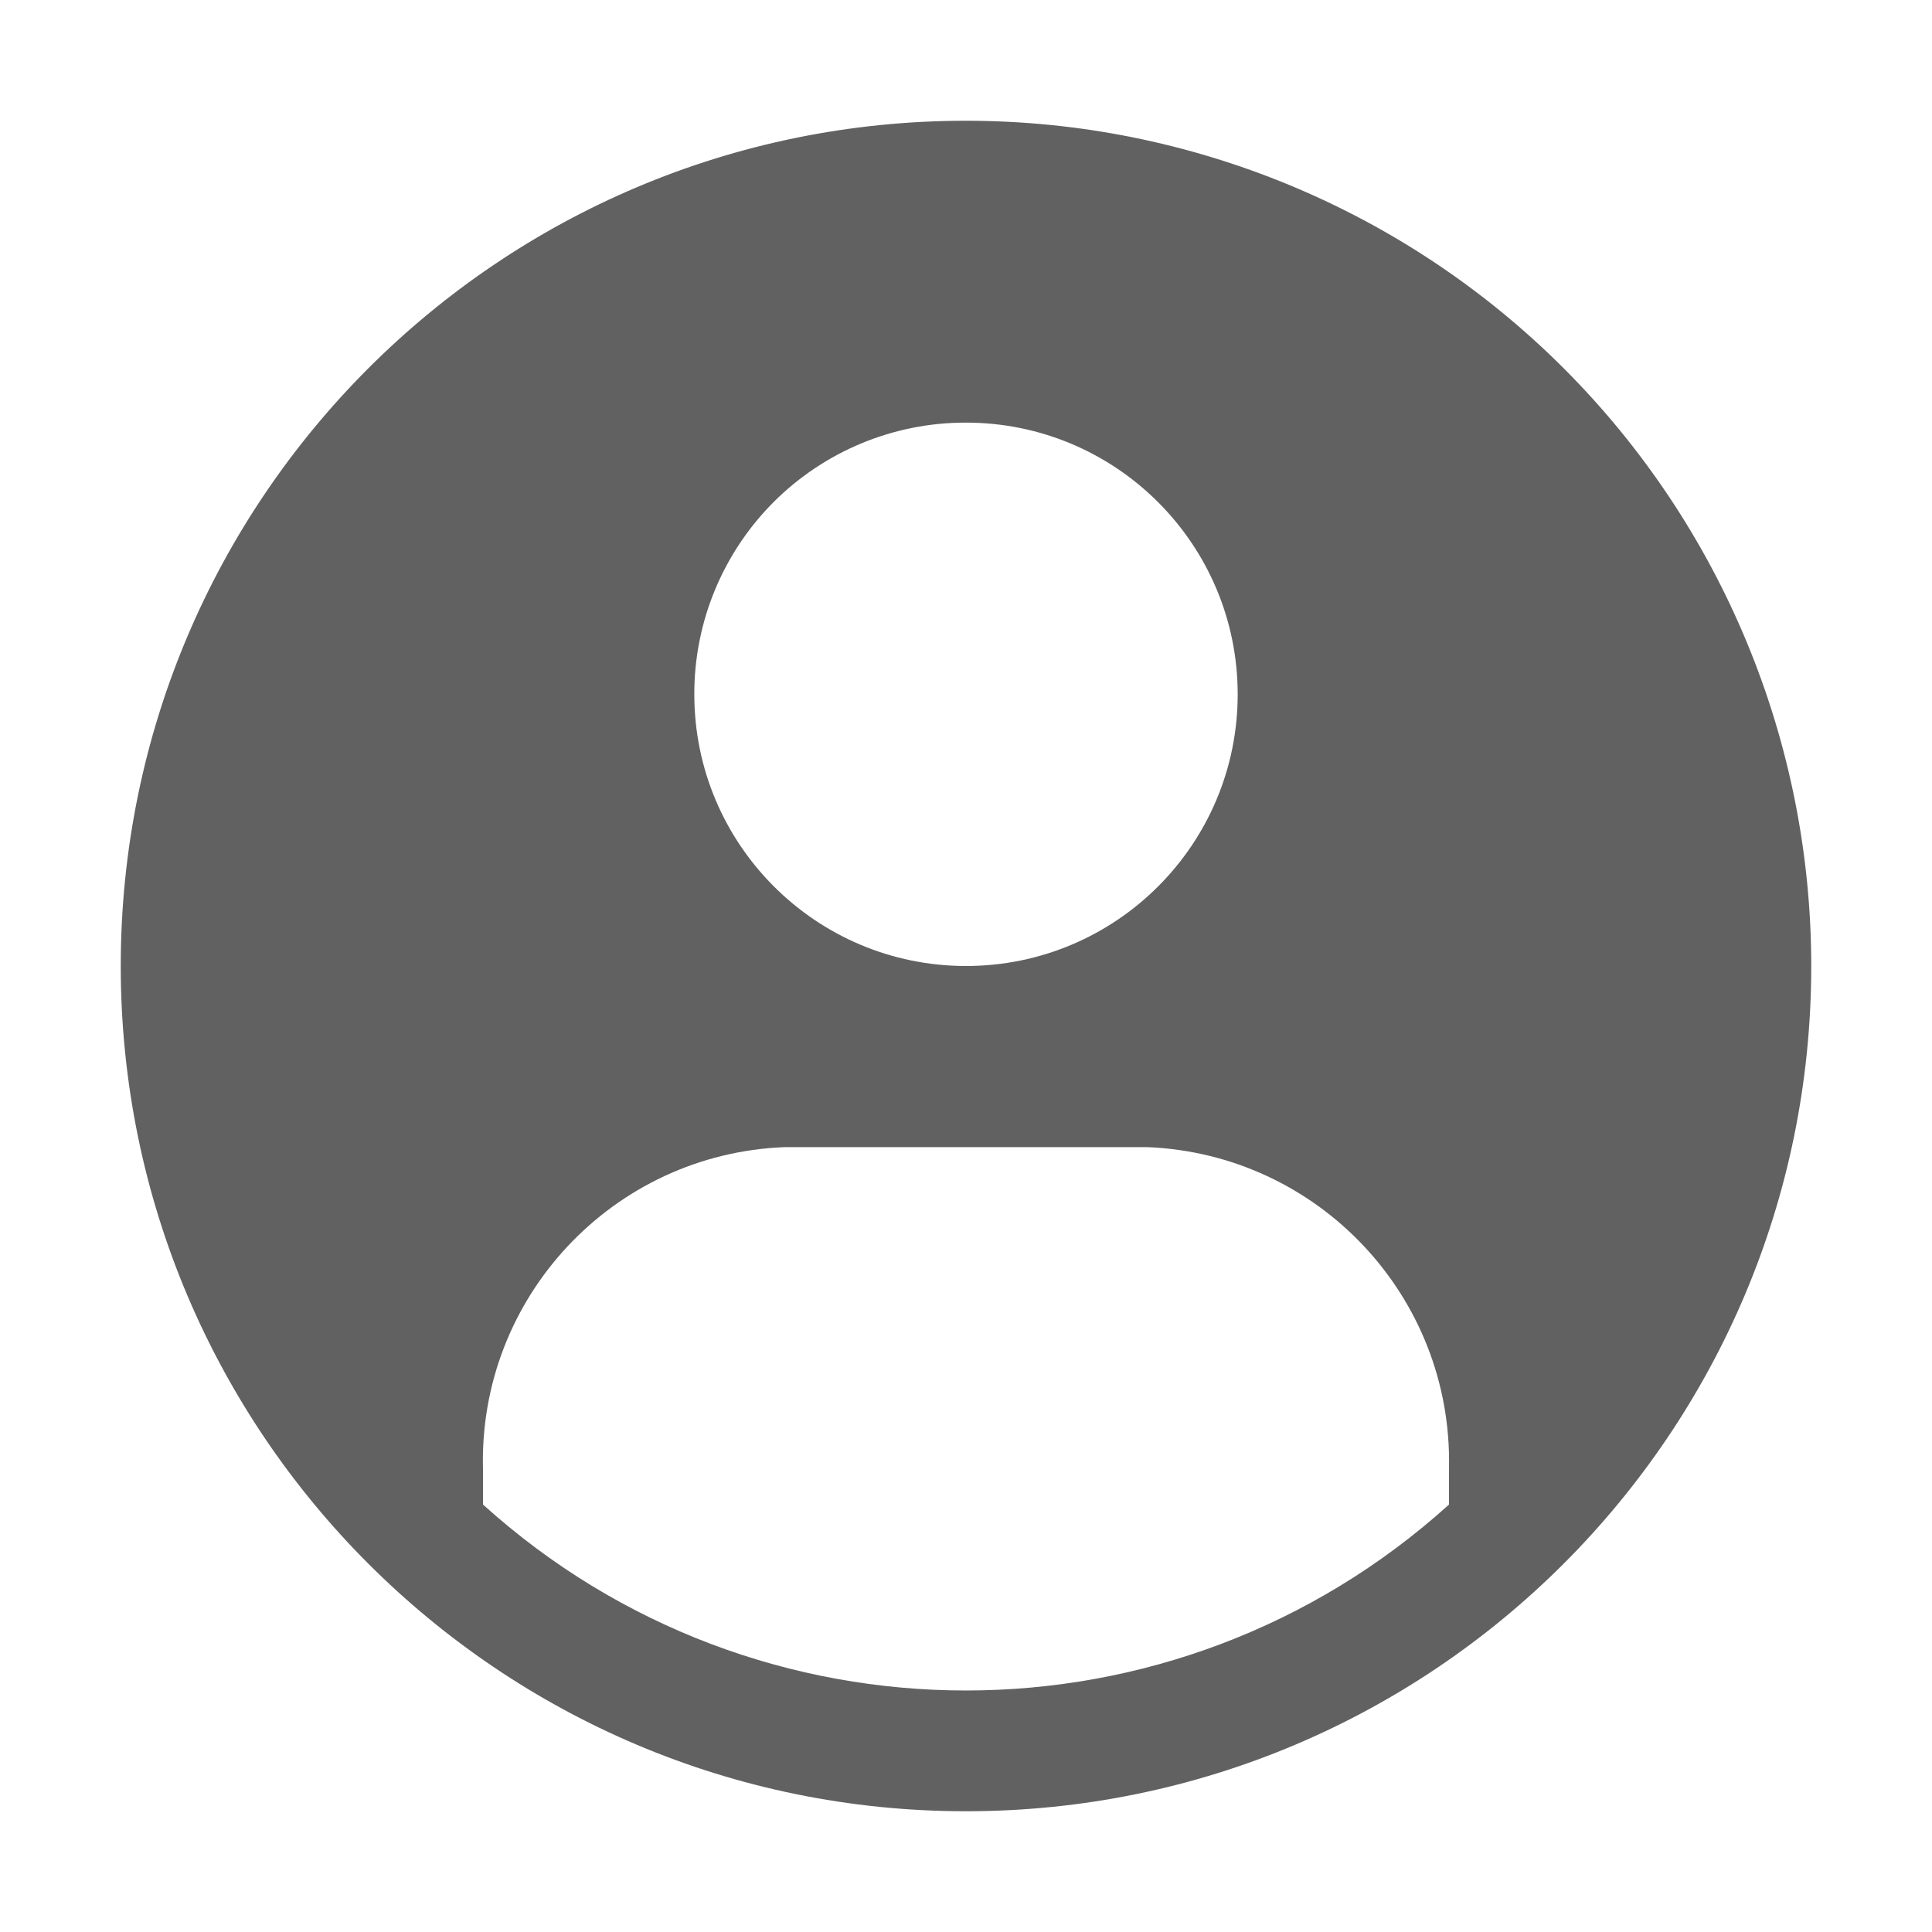 <svg width="24" height="24" viewBox="0 0 24 24" fill="none" xmlns="http://www.w3.org/2000/svg">
<path fill-rule="evenodd" clip-rule="evenodd" d="M12 1.5C6.201 1.5 1.5 6.201 1.5 12C1.5 17.799 6.201 22.5 12 22.5C17.799 22.5 22.5 17.799 22.5 12C22.5 9.215 21.394 6.545 19.425 4.575C17.456 2.606 14.785 1.5 12 1.5ZM12 5.25C13.864 5.25 15.375 6.761 15.375 8.625C15.375 10.489 13.864 12 12 12C10.136 12 8.625 10.489 8.625 8.625C8.623 7.729 8.978 6.87 9.611 6.236C10.245 5.603 11.104 5.248 12 5.25ZM18 18.69C14.593 21.77 9.407 21.77 6 18.69V18.255C5.941 16.118 7.614 14.331 9.75 14.25H14.25C16.376 14.335 18.043 16.105 18 18.233V18.69Z" fill="#616161"/>
</svg>
